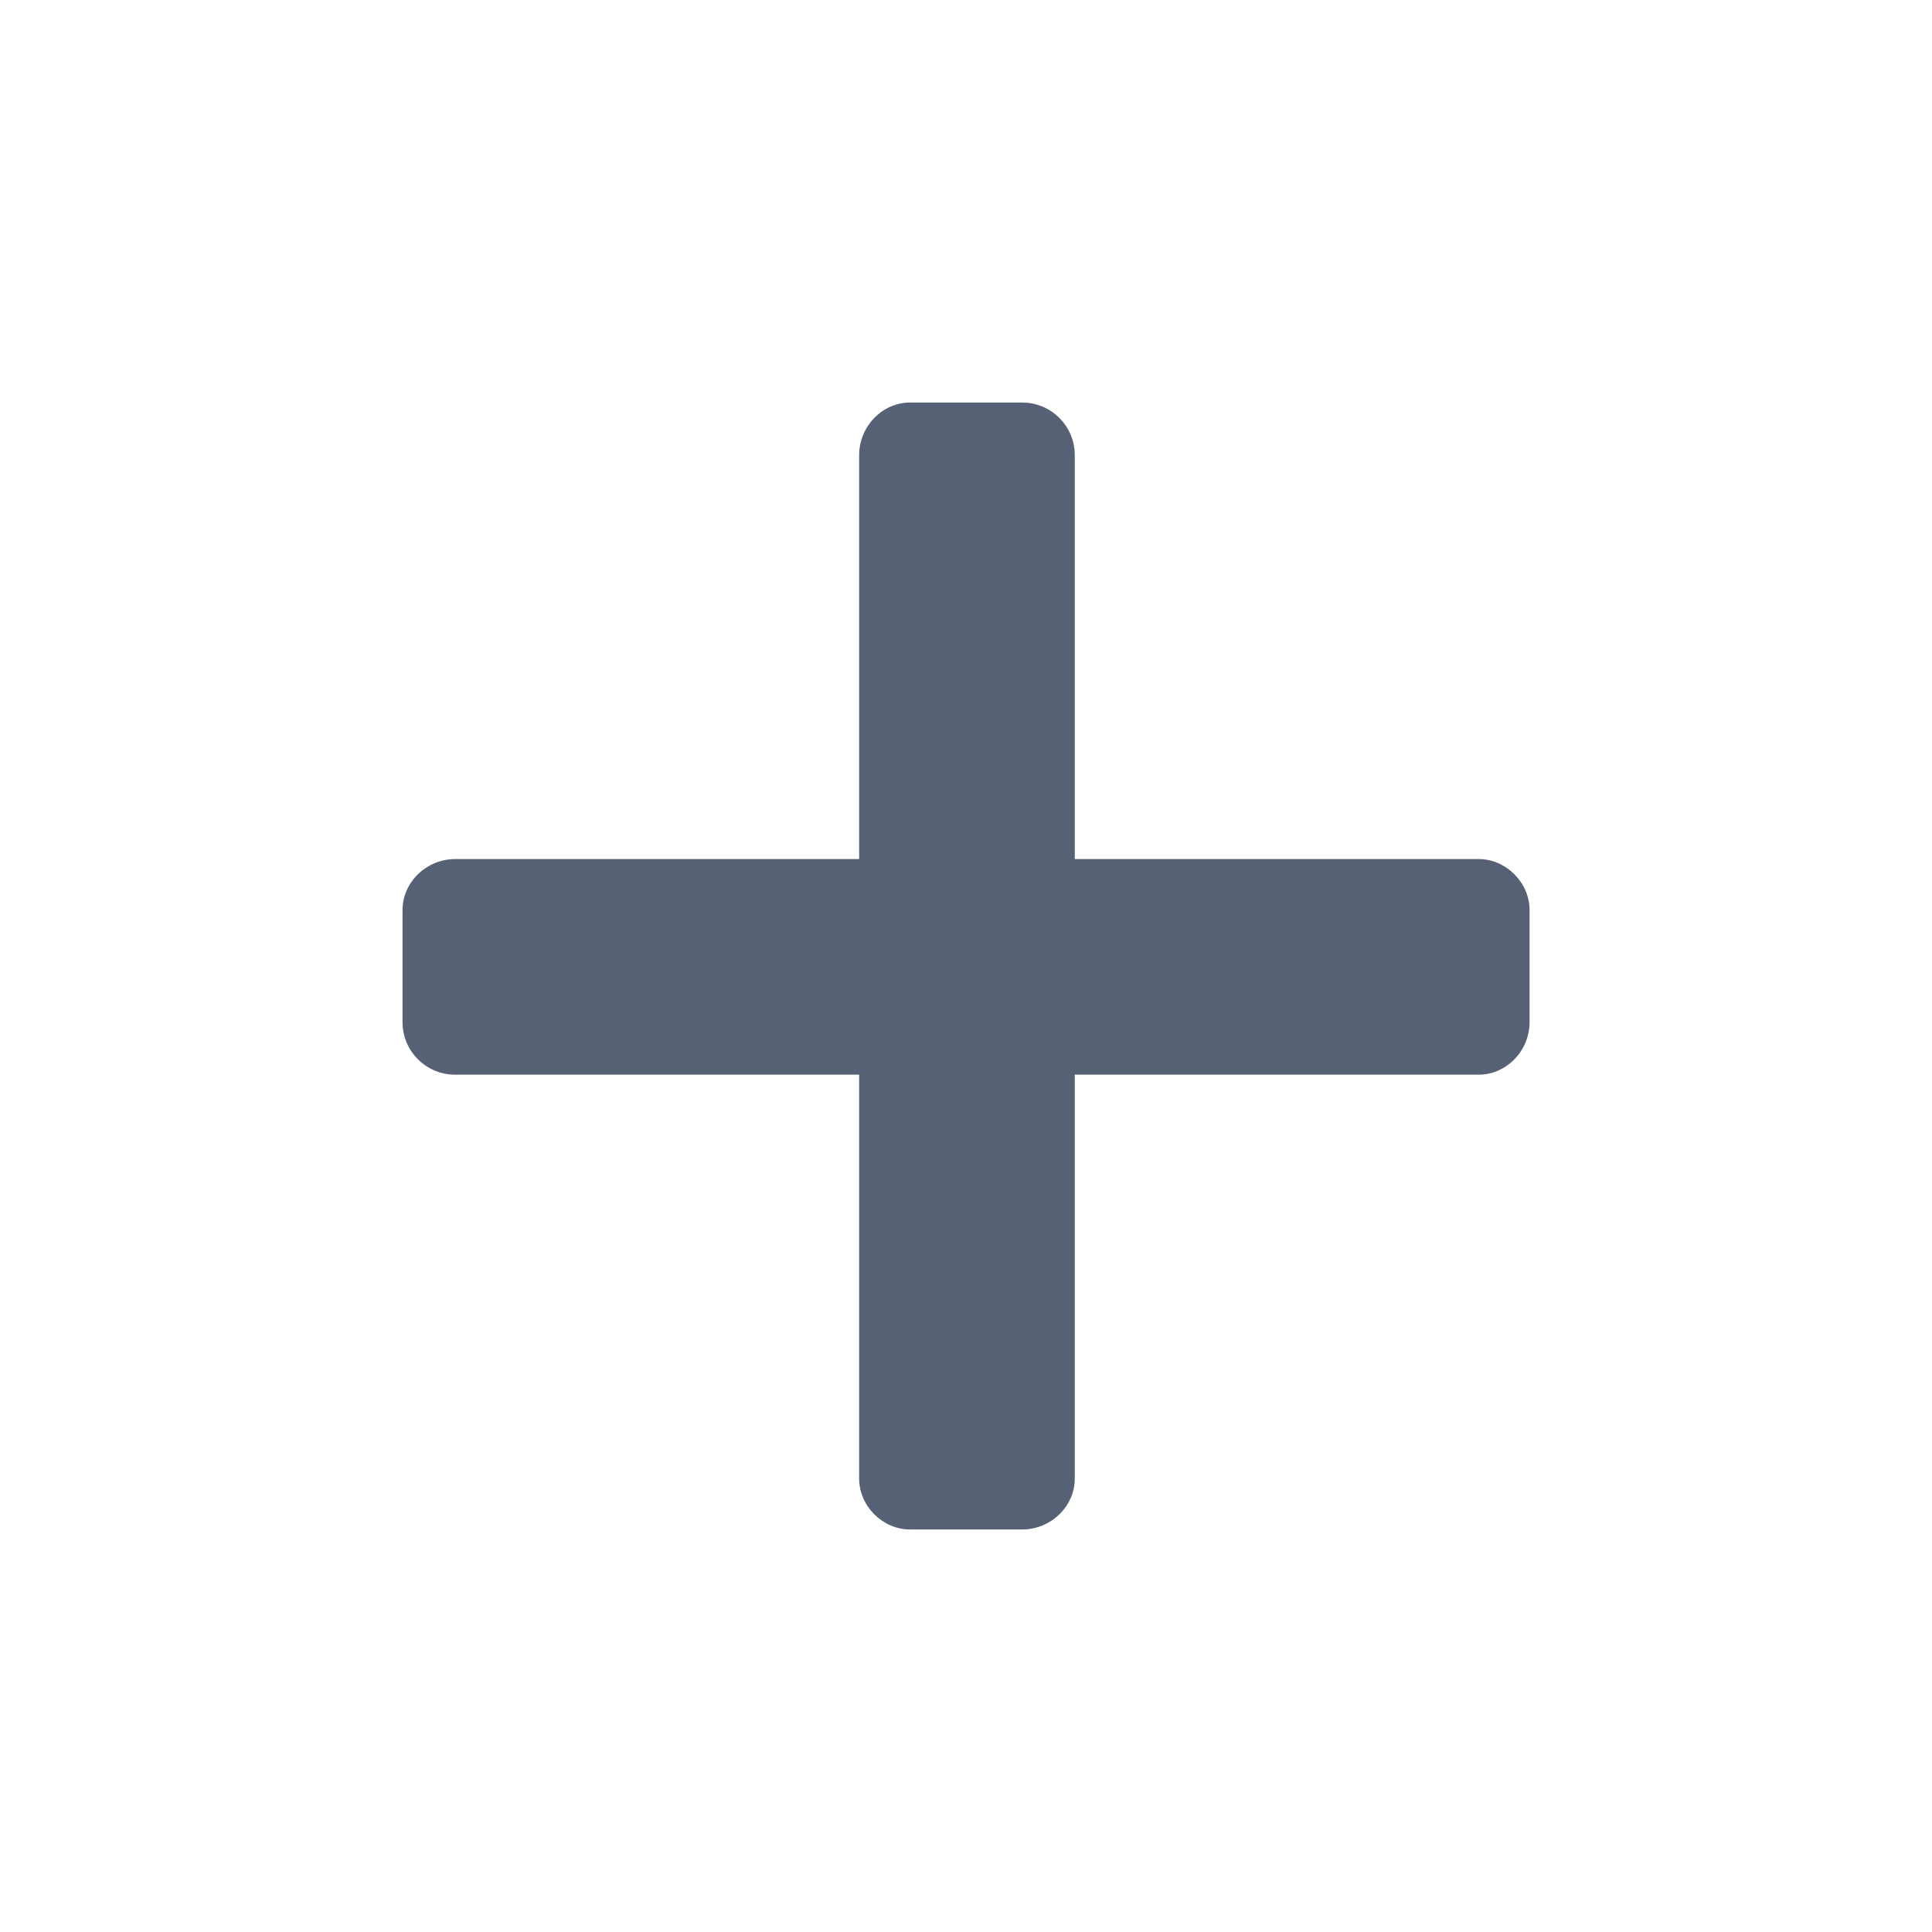 <svg width="20" height="20" viewBox="0 0 20 20" fill="none" xmlns="http://www.w3.org/2000/svg">
<path fill-rule="evenodd" clip-rule="evenodd" d="M9.419 4.167H10.582C10.882 4.167 11.126 4.411 11.126 4.711V8.893H15.309C15.59 8.893 15.834 9.137 15.834 9.419V10.582C15.834 10.882 15.59 11.125 15.309 11.125H11.126V15.308C11.126 15.59 10.882 15.833 10.582 15.833H9.419C9.137 15.833 8.894 15.59 8.894 15.308V11.125H4.711C4.411 11.125 4.167 10.882 4.167 10.582V9.419C4.167 9.137 4.411 8.893 4.711 8.893H8.894V4.711C8.894 4.411 9.137 4.167 9.419 4.167Z" fill="#576176"/>
</svg>

